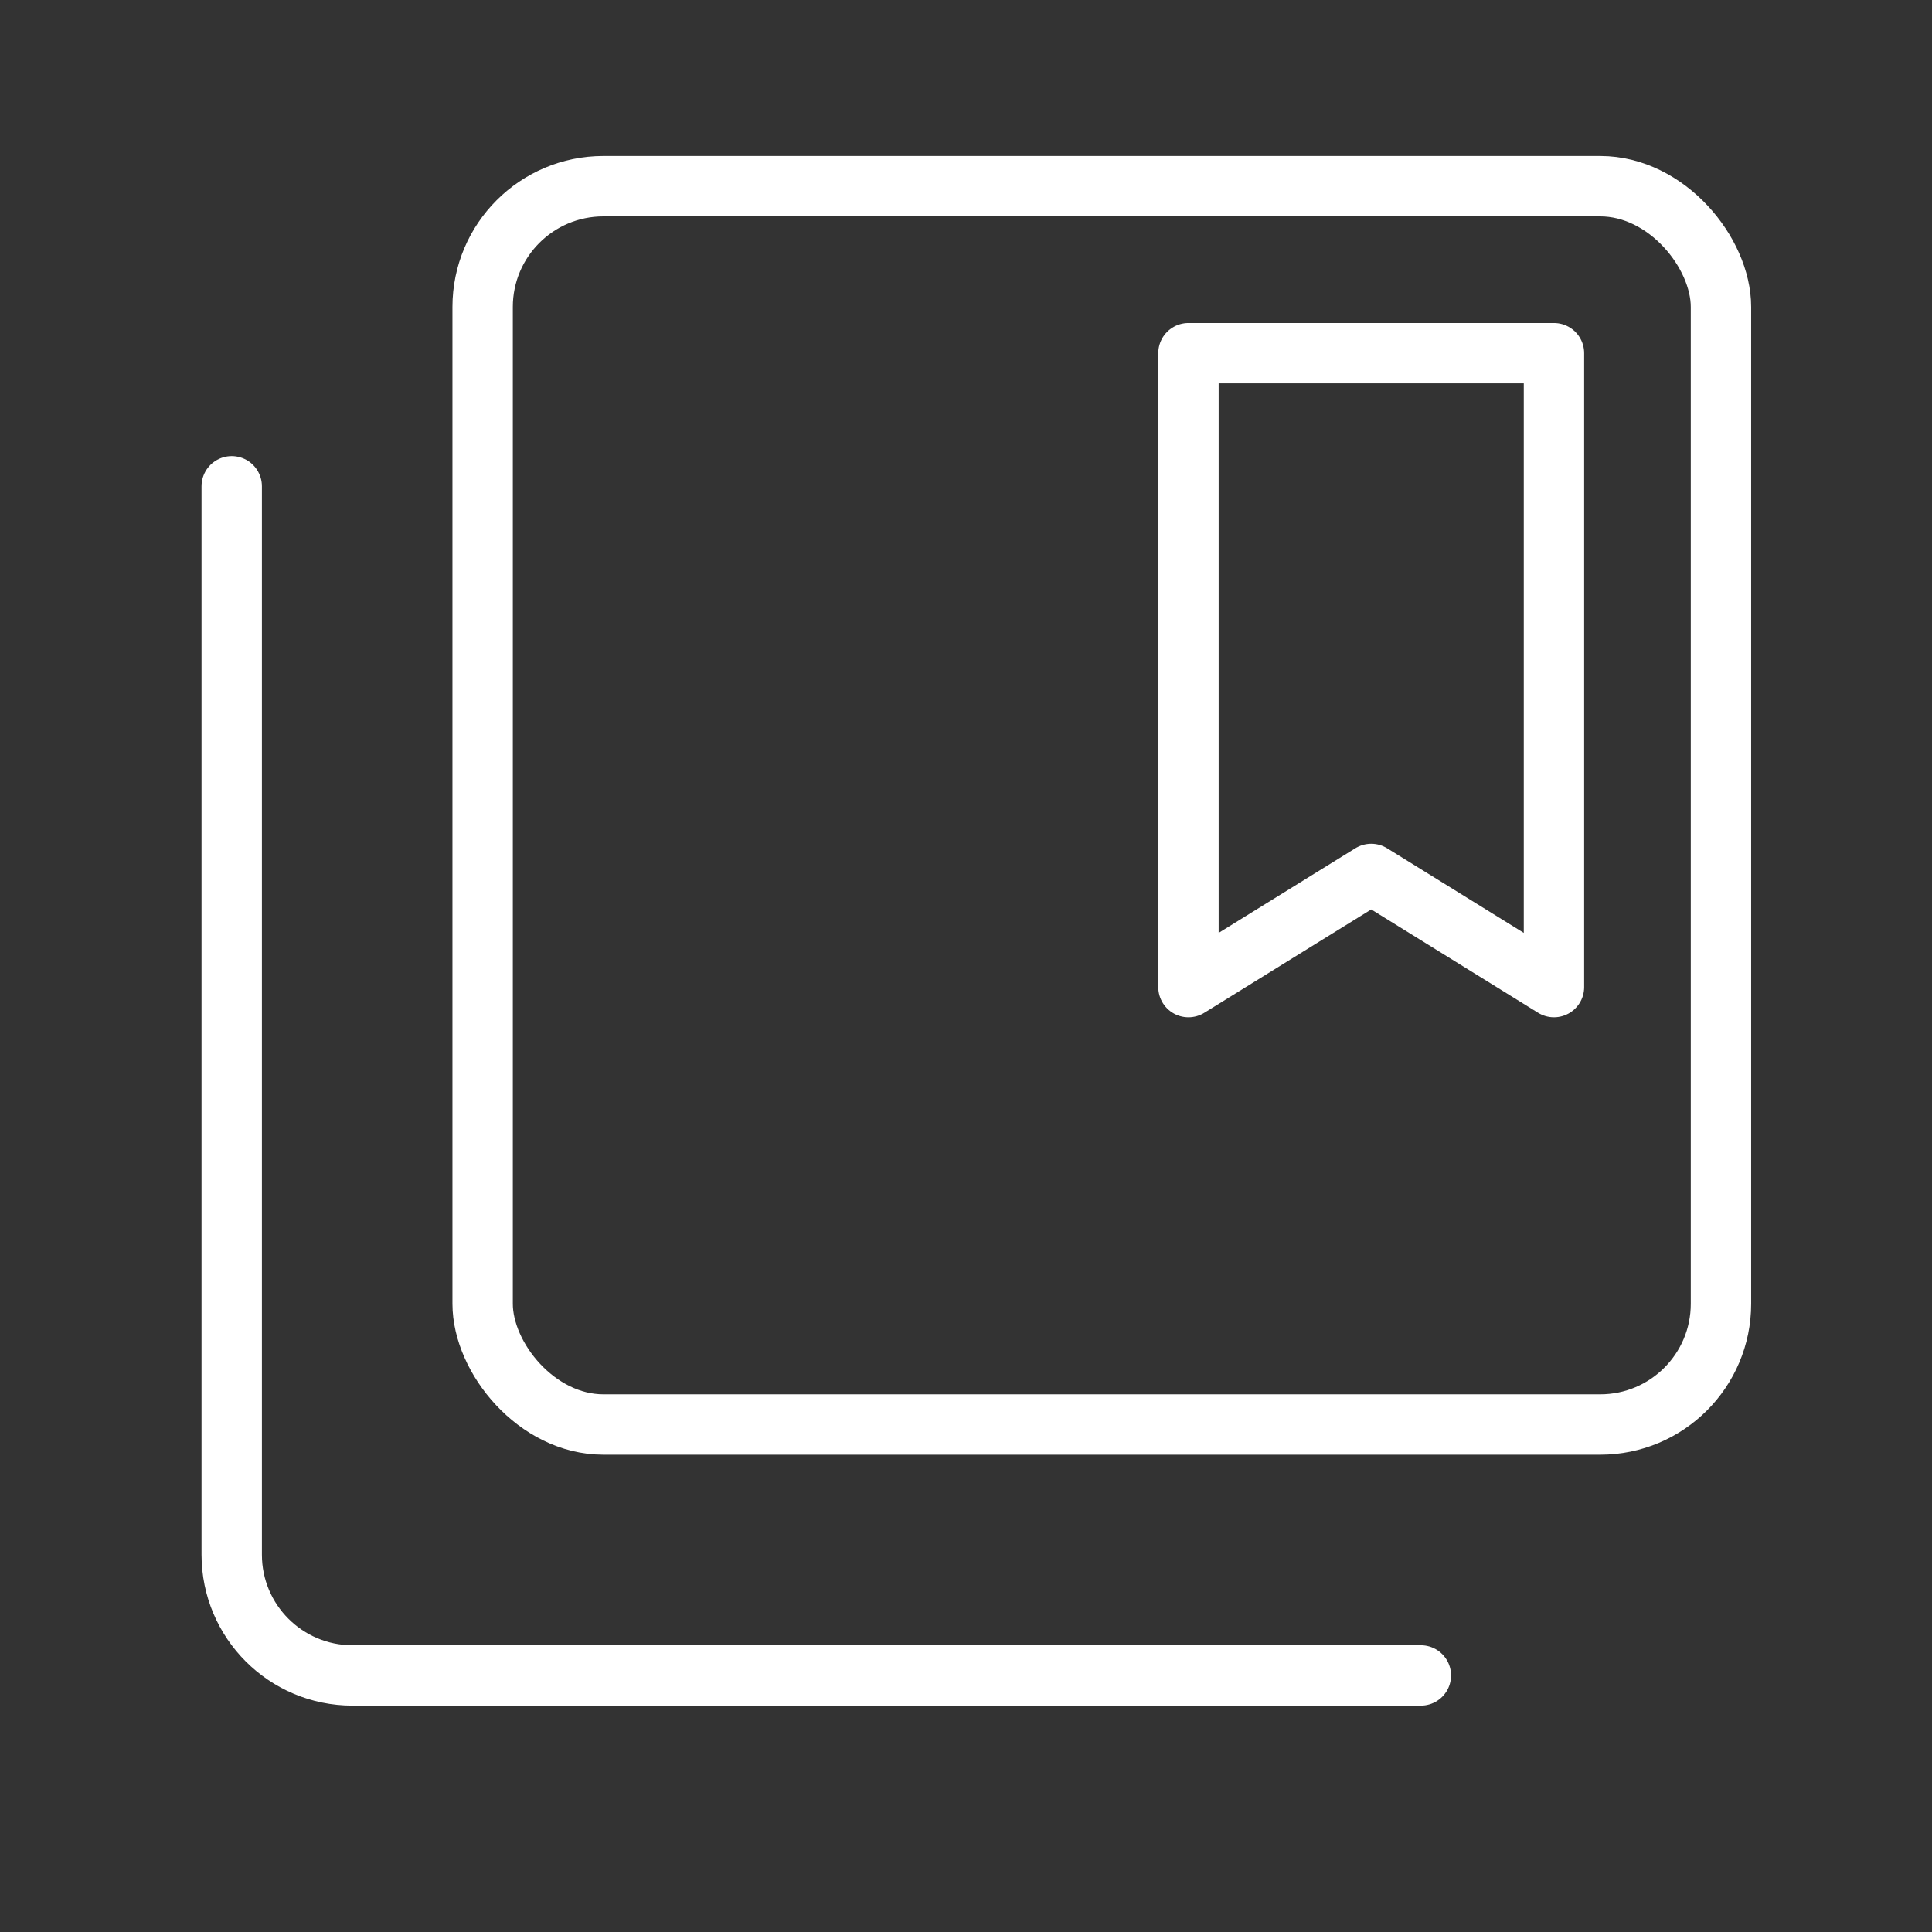 <ns0:svg xmlns:ns0="http://www.w3.org/2000/svg" id="b" viewBox="0 0 48 48" style="stroke-width:1.5px"><ns0:rect x="0" y="0" width="48" height="48" fill="#333333" stroke="none"/><ns0:defs style="stroke-width:1.5px"><ns0:style style="stroke-width:1.5px">.c{fill:none;stroke:#fff;stroke-linecap:round;stroke-linejoin:round;}</ns0:style></ns0:defs><ns0:rect class="c" x="11.991" y="4.626" width="30.766" height="30.766" rx="3" ry="3" style="stroke-width:1.5px" /><ns0:path class="c" d="m5.757,12.082v26.544c0,1.657,1.343,3,3,3h26.544" style="stroke-width:1.5px" /><ns0:polygon class="c" points="38.608 8.775 29.527 8.775 29.527 24.524 34.068 21.713 38.608 24.524 38.608 8.775" style="stroke-width:1.5px" /></ns0:svg>